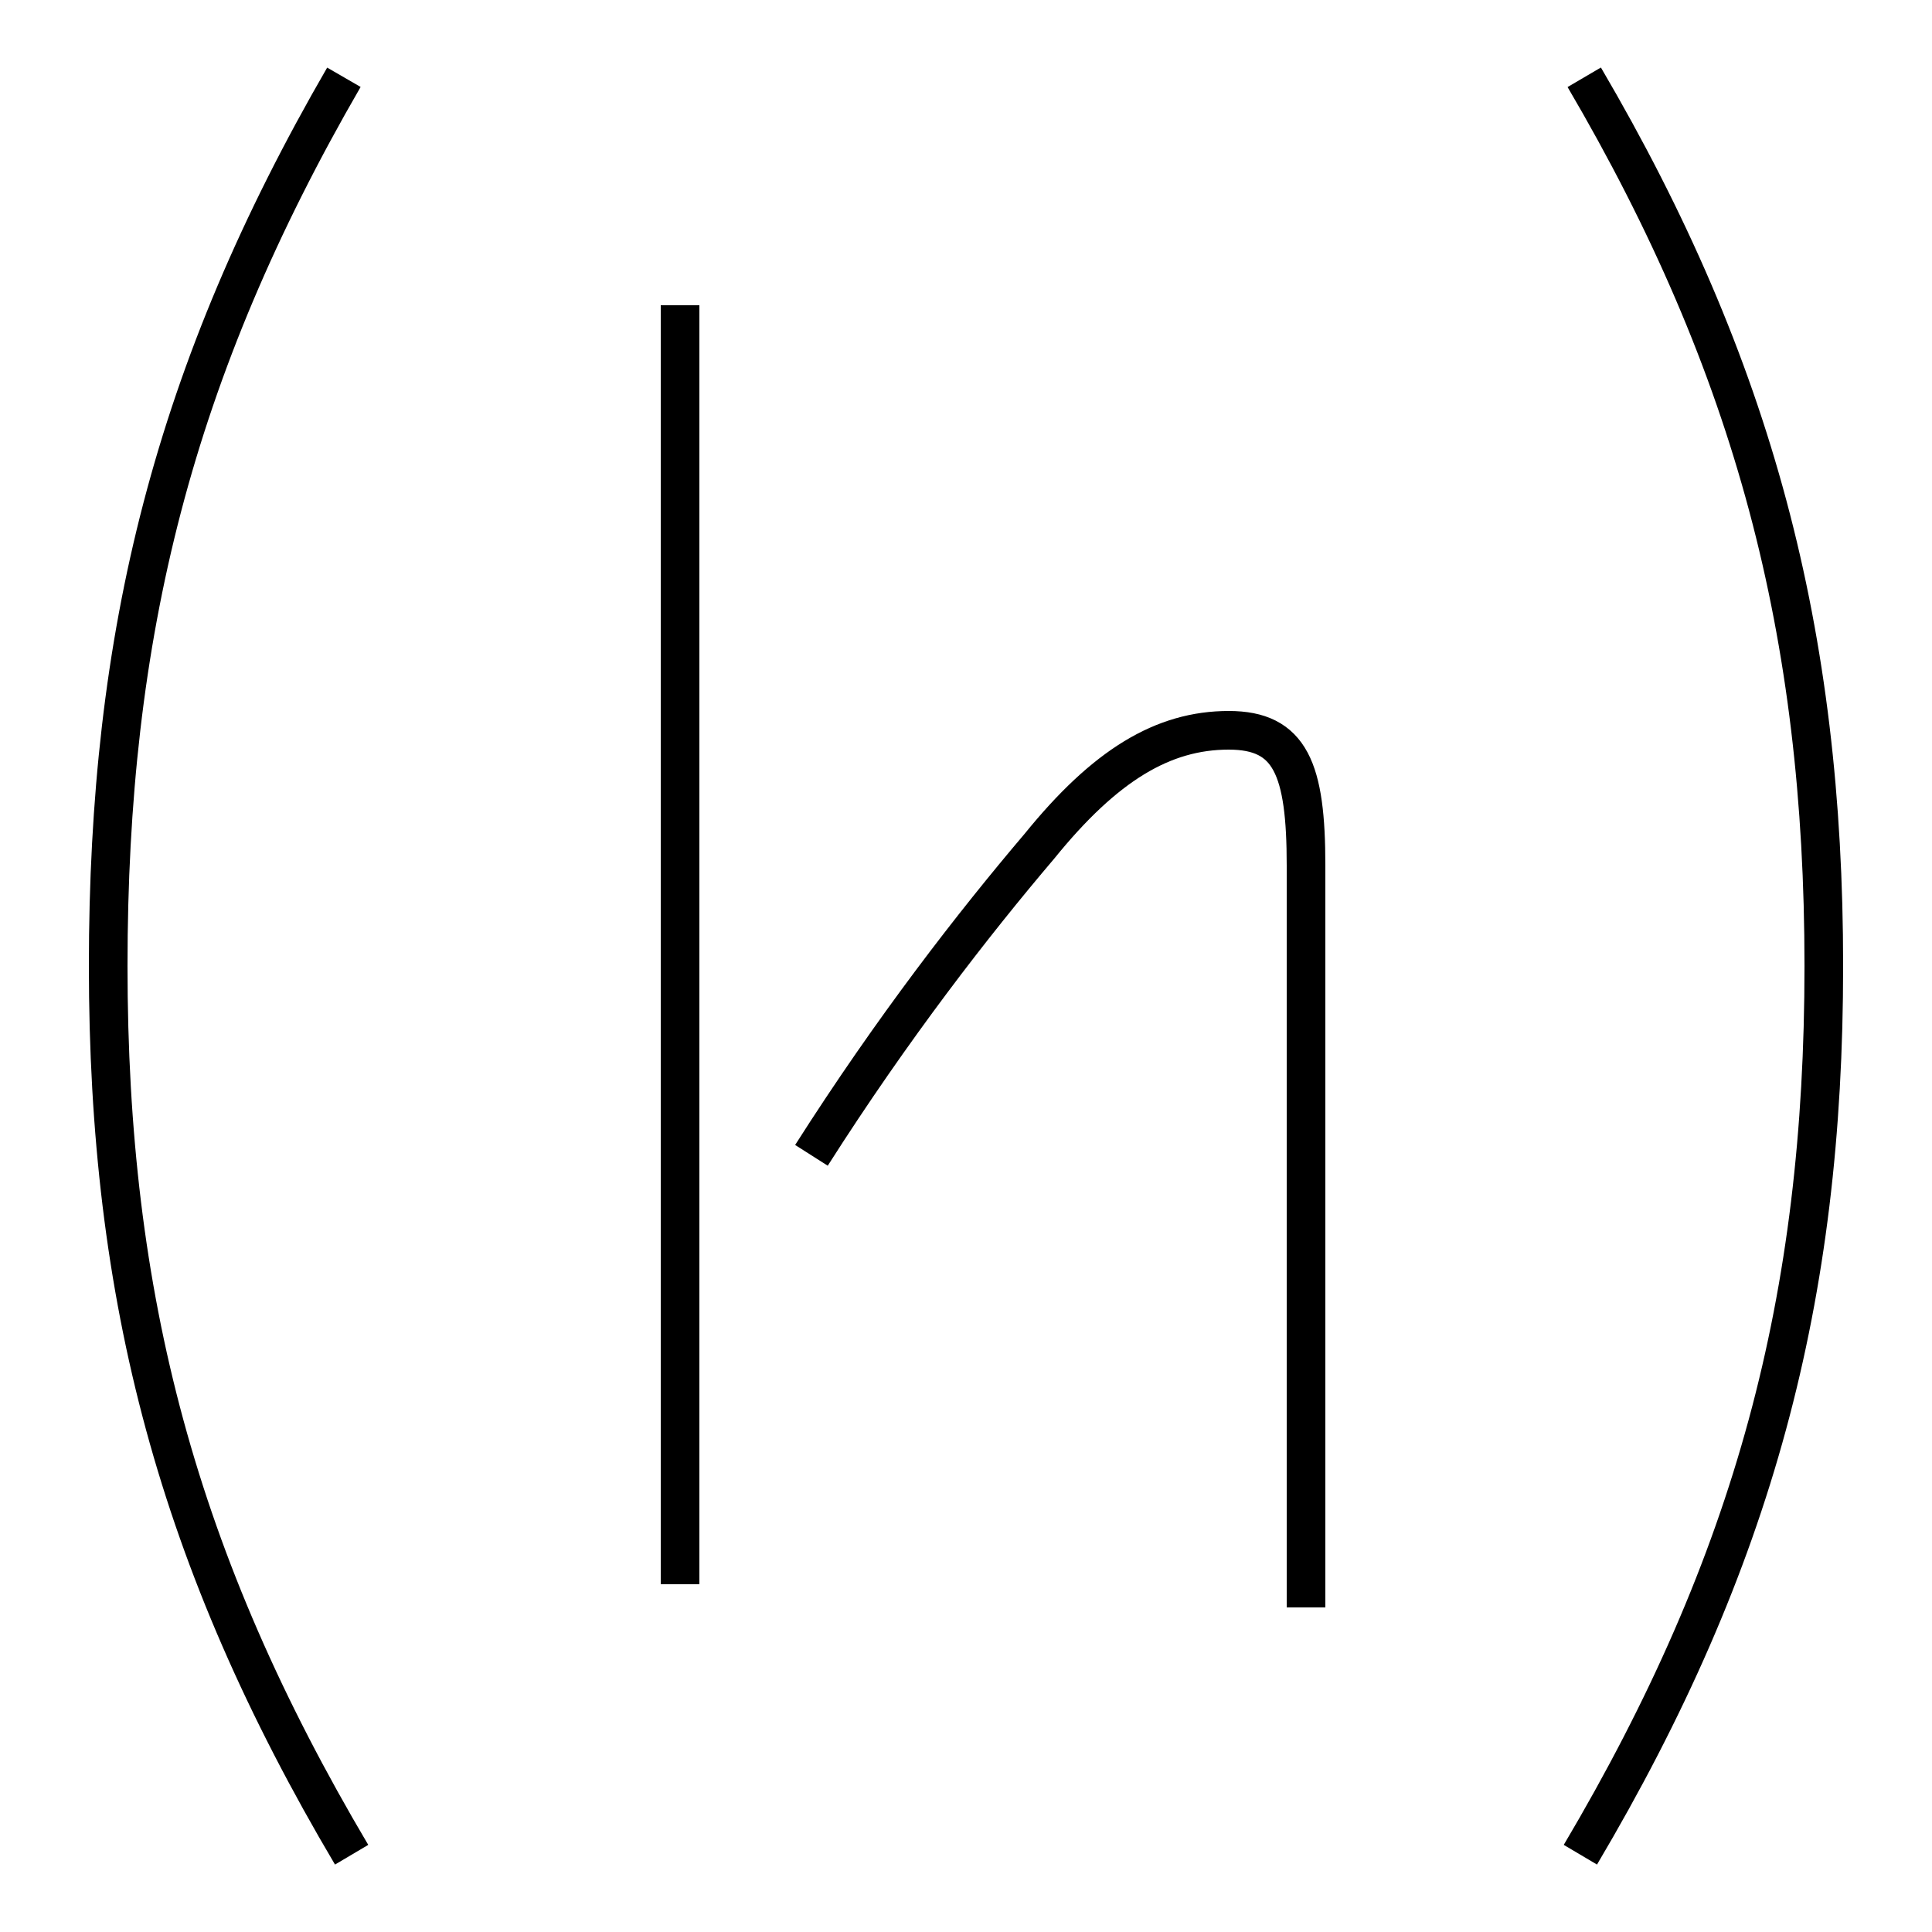 <?xml version='1.0' encoding='utf8'?>
<svg viewBox="0.0 -44.0 50.0 50.0" version="1.1" xmlns="http://www.w3.org/2000/svg">
<rect x="0.0" y="-44.0" width="50.0" height="50.0" fill="#808080" stroke="none"/>
<rect x="-1000" y="-1000" width="2000" height="2000" stroke="white" fill="white"/>
<g style="fill:none; stroke:#000000;  stroke-width:1">
<path d="M 8.9 42.0 C 4.5 34.4 2.8 27.6 2.8 19.0 C 2.8 10.4 4.6 3.6 9.1 -4.0 M 17.6 36.1 L 17.6 3.0 M 33.8 2.4 C 33.8 4.2 33.8 5.6 33.8 8.0 C 33.8 12.5 33.8 16.0 33.8 21.6 C 33.8 24.1 33.4 25.1 31.8 25.1 C 30.1 25.1 28.6 24.2 26.9 22.1 C 25.2 20.1 23.1 17.4 21.0 14.1 M 41.0 42.0 C 45.4 34.5 47.2 27.6 47.2 19.0 C 47.2 10.4 45.4 3.6 40.9 -4.0 " transform="scale(1, -1)" />
</g>
</svg>